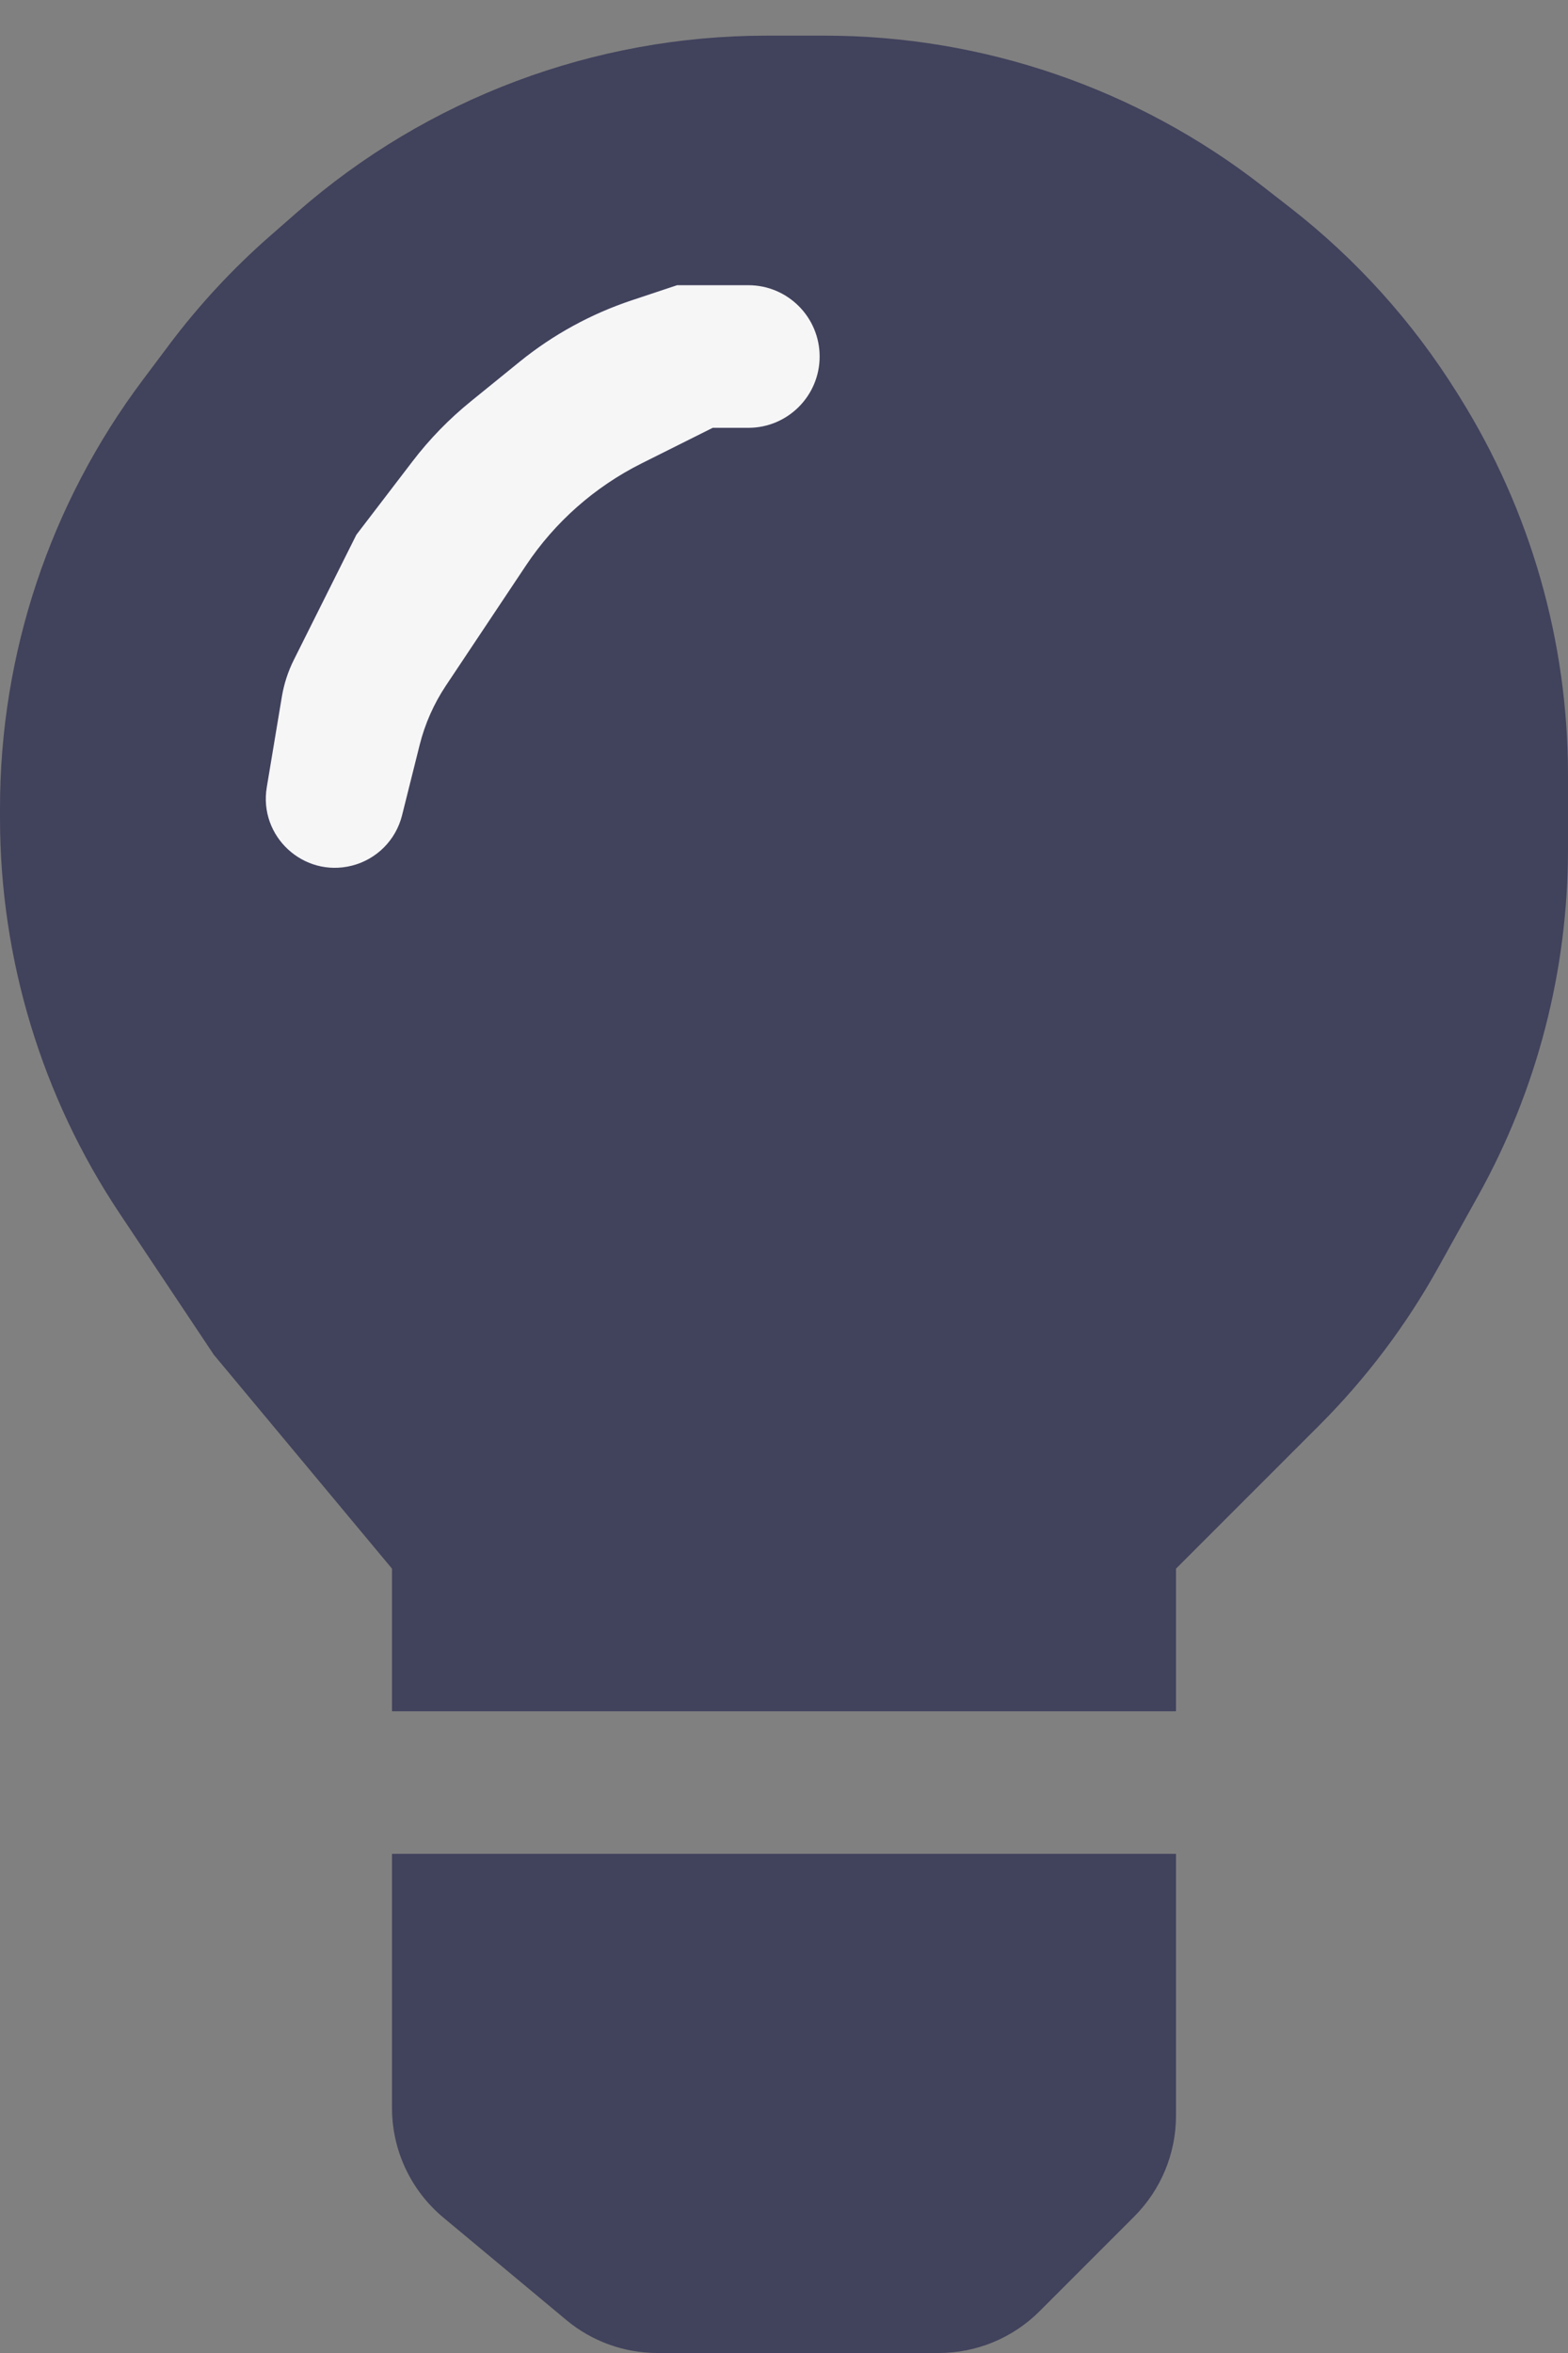<svg width="22" height="33" viewBox="0 0 22 33" fill="none" xmlns="http://www.w3.org/2000/svg">
<rect x="0" y="0" width="22" height="33" fill="#808080" stroke="none"/>
<path d="M16.5 26H5.5V29.563C5.5 30.157 5.764 30.72 6.22 31.1L7.944 32.536C8.303 32.836 8.756 33 9.224 33H13.172C13.702 33 14.211 32.789 14.586 32.414L15.914 31.086C16.289 30.711 16.5 30.202 16.5 29.672V26Z" fill="#41425C"/>
<path d="M5.5 24H10.5H16.5V22L18.51 19.99C19.167 19.333 19.729 18.588 20.18 17.776L20.742 16.765C21.567 15.28 22 13.608 22 11.909V10.868C22 8.994 21.473 7.157 20.48 5.568L20.44 5.504C19.818 4.509 19.026 3.631 18.1 2.911L17.708 2.606C15.953 1.241 13.793 0.5 11.569 0.5H11H10.757C8.335 0.5 5.995 1.379 4.172 2.974L3.787 3.311C3.264 3.769 2.79 4.28 2.372 4.837L2 5.333C0.702 7.064 0 9.17 0 11.333V11.472C0 13.447 0.584 15.377 1.679 17.019L3 19L5.5 22V24Z" fill="#41425C"/>
<path d="M3.955 9.769L3.743 11.041C3.628 11.73 4.258 12.311 4.935 12.141C5.283 12.054 5.554 11.783 5.641 11.435L5.888 10.448C5.962 10.152 6.087 9.87 6.256 9.616L7.38 7.93C7.786 7.321 8.345 6.828 9 6.5L10 6H10.5C11.052 6 11.5 5.552 11.5 5C11.5 4.448 11.052 4 10.5 4H9.5L8.86 4.213C8.291 4.403 7.761 4.693 7.295 5.07L6.611 5.625C6.303 5.874 6.025 6.159 5.785 6.474L5 7.5L4.122 9.256C4.041 9.418 3.985 9.591 3.955 9.769Z" fill="white" fill-opacity="0.95"/>
</svg>
